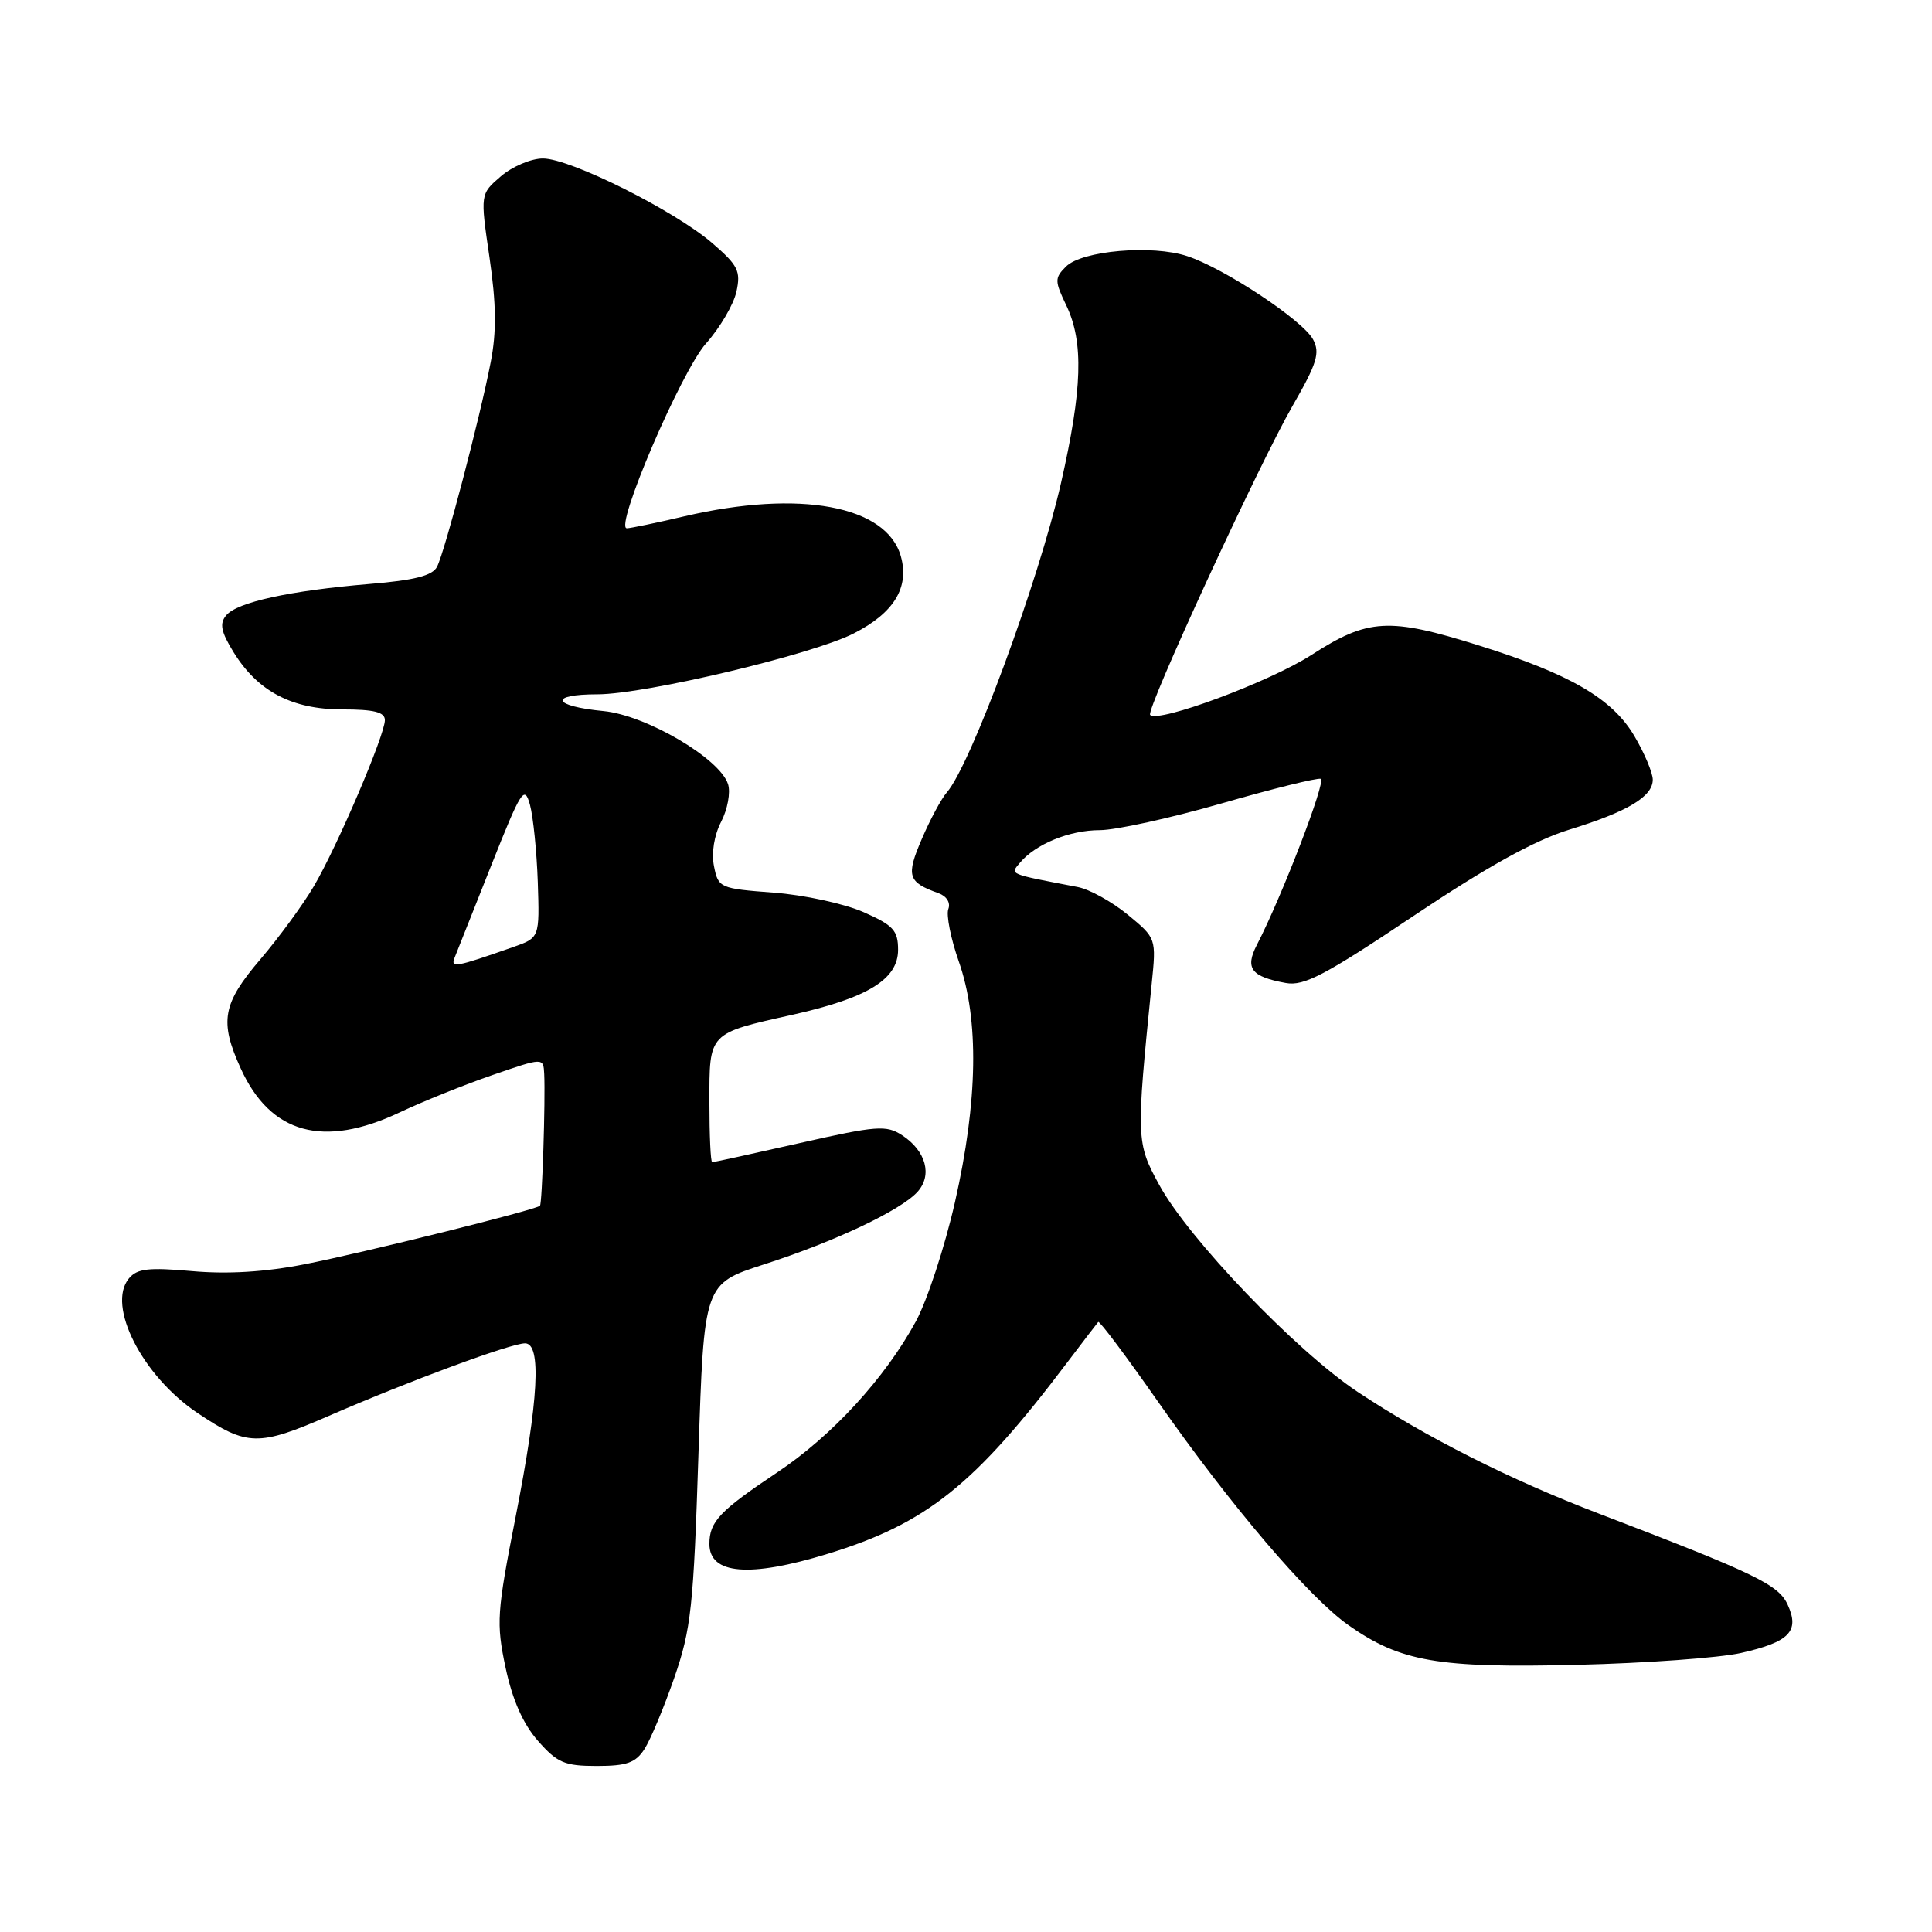 <?xml version="1.0" encoding="UTF-8" standalone="no"?>
<!DOCTYPE svg PUBLIC "-//W3C//DTD SVG 1.1//EN" "http://www.w3.org/Graphics/SVG/1.1/DTD/svg11.dtd" >
<svg xmlns="http://www.w3.org/2000/svg" xmlns:xlink="http://www.w3.org/1999/xlink" version="1.1" viewBox="0 0 256 256">
 <g >
 <path fill="currentColor"
d=" M 85.40 231.75 C 86.20 230.51 87.97 226.27 89.34 222.33 C 91.58 215.86 91.90 212.93 92.55 192.63 C 93.28 170.11 93.28 170.11 101.20 167.55 C 110.59 164.53 119.34 160.39 121.58 157.92 C 123.57 155.71 122.70 152.50 119.54 150.43 C 117.44 149.06 116.20 149.15 105.98 151.46 C 99.79 152.86 94.57 154.00 94.37 154.00 C 94.16 154.00 94.00 150.42 94.00 146.04 C 94.00 136.76 93.80 136.96 105.10 134.44 C 114.99 132.22 119.00 129.75 119.00 125.86 C 119.00 123.29 118.38 122.61 114.42 120.86 C 111.90 119.75 106.54 118.58 102.51 118.28 C 95.38 117.74 95.18 117.65 94.61 114.79 C 94.25 113.02 94.63 110.68 95.56 108.88 C 96.41 107.24 96.82 105.00 96.47 103.91 C 95.39 100.50 85.62 94.77 79.97 94.22 C 73.16 93.57 72.62 92.00 79.19 92.00 C 85.50 91.99 107.63 86.74 113.11 83.94 C 118.46 81.22 120.52 77.84 119.37 73.72 C 117.48 66.98 105.97 64.85 90.69 68.41 C 86.94 69.29 83.51 70.00 83.06 70.00 C 81.35 70.00 90.26 49.21 93.55 45.51 C 95.39 43.45 97.20 40.36 97.58 38.66 C 98.18 35.92 97.80 35.17 94.40 32.23 C 89.41 27.92 75.58 21.00 71.94 21.00 C 70.38 21.00 67.88 22.06 66.37 23.36 C 63.63 25.71 63.63 25.71 64.86 34.11 C 65.76 40.29 65.81 43.95 65.02 48.00 C 63.60 55.36 58.94 73.10 57.91 75.10 C 57.31 76.28 54.91 76.89 48.95 77.38 C 38.37 78.27 31.42 79.79 29.97 81.54 C 29.06 82.63 29.28 83.71 30.95 86.42 C 34.16 91.62 38.69 94.00 45.37 94.00 C 49.57 94.00 51.00 94.36 51.00 95.42 C 51.00 97.39 44.72 112.10 41.60 117.41 C 40.19 119.82 37.00 124.18 34.52 127.09 C 29.47 133.00 29.05 135.32 31.90 141.58 C 35.84 150.25 42.85 152.18 53.00 147.38 C 56.02 145.95 61.54 143.73 65.25 142.45 C 72.00 140.12 72.00 140.12 72.11 142.31 C 72.28 145.77 71.84 159.47 71.55 159.77 C 71.03 160.31 48.06 166.02 40.37 167.52 C 35.14 168.55 30.14 168.85 25.45 168.43 C 19.68 167.92 18.17 168.09 17.08 169.40 C 14.10 173.00 18.85 182.31 26.17 187.23 C 32.75 191.64 34.22 191.68 43.60 187.60 C 54.27 182.96 67.70 178.00 69.57 178.00 C 71.78 178.00 71.37 185.49 68.32 201.00 C 65.83 213.69 65.74 215.06 66.99 220.97 C 67.90 225.25 69.30 228.41 71.27 230.66 C 73.85 233.59 74.81 234.00 79.08 234.00 C 83.04 234.00 84.23 233.58 85.40 231.75 Z  M 230.68 219.03 C 237.10 217.58 238.49 216.16 236.88 212.64 C 235.67 209.97 232.64 208.51 211.83 200.55 C 200.06 196.05 188.91 190.42 179.89 184.43 C 171.71 178.99 157.49 164.15 153.59 156.98 C 150.55 151.41 150.54 150.89 152.60 130.41 C 153.22 124.32 153.22 124.32 149.43 121.20 C 147.35 119.49 144.37 117.84 142.82 117.54 C 133.52 115.76 133.84 115.89 135.13 114.34 C 137.20 111.85 141.71 110.00 145.73 110.00 C 147.84 110.00 155.11 108.40 161.89 106.45 C 168.67 104.50 174.57 103.04 175.01 103.20 C 175.75 103.48 169.83 118.86 166.55 125.19 C 164.94 128.31 165.78 129.42 170.38 130.25 C 172.78 130.69 175.60 129.21 187.28 121.38 C 197.00 114.87 203.33 111.36 207.89 109.95 C 215.68 107.55 219.00 105.56 219.00 103.31 C 219.00 102.41 217.91 99.81 216.57 97.54 C 213.67 92.59 208.07 89.32 196.00 85.54 C 184.02 81.78 181.28 81.94 173.75 86.80 C 168.23 90.35 153.50 95.83 152.40 94.73 C 151.79 94.12 166.80 61.56 171.26 53.80 C 174.52 48.14 174.94 46.76 173.99 44.98 C 172.63 42.44 162.26 35.57 157.32 33.94 C 152.67 32.40 143.37 33.20 141.25 35.32 C 139.73 36.84 139.73 37.22 141.31 40.51 C 143.61 45.35 143.42 51.57 140.59 64.00 C 137.62 77.00 128.62 101.39 125.46 105.00 C 124.73 105.83 123.24 108.61 122.14 111.18 C 120.03 116.08 120.29 116.90 124.35 118.35 C 125.43 118.74 125.98 119.61 125.66 120.45 C 125.36 121.24 125.98 124.37 127.05 127.41 C 129.75 135.10 129.58 145.87 126.54 159.28 C 125.19 165.21 122.86 172.32 121.36 175.09 C 117.26 182.62 110.28 190.23 103.00 195.09 C 95.35 200.20 94.00 201.63 94.00 204.58 C 94.00 208.62 99.30 209.07 109.64 205.90 C 122.76 201.89 129.13 196.80 141.44 180.50 C 143.52 177.75 145.36 175.35 145.52 175.17 C 145.69 174.99 149.23 179.71 153.40 185.67 C 163.06 199.49 173.41 211.64 178.70 215.36 C 185.58 220.19 190.53 221.05 209.00 220.60 C 218.07 220.38 227.83 219.67 230.68 219.03 Z  M 60.25 126.87 C 60.55 126.11 62.74 120.61 65.11 114.63 C 69.07 104.66 69.49 104.00 70.22 106.63 C 70.65 108.21 71.12 112.82 71.26 116.88 C 71.50 124.26 71.50 124.26 68.00 125.49 C 60.31 128.19 59.67 128.30 60.25 126.87 Z "/>
</g>
</svg>